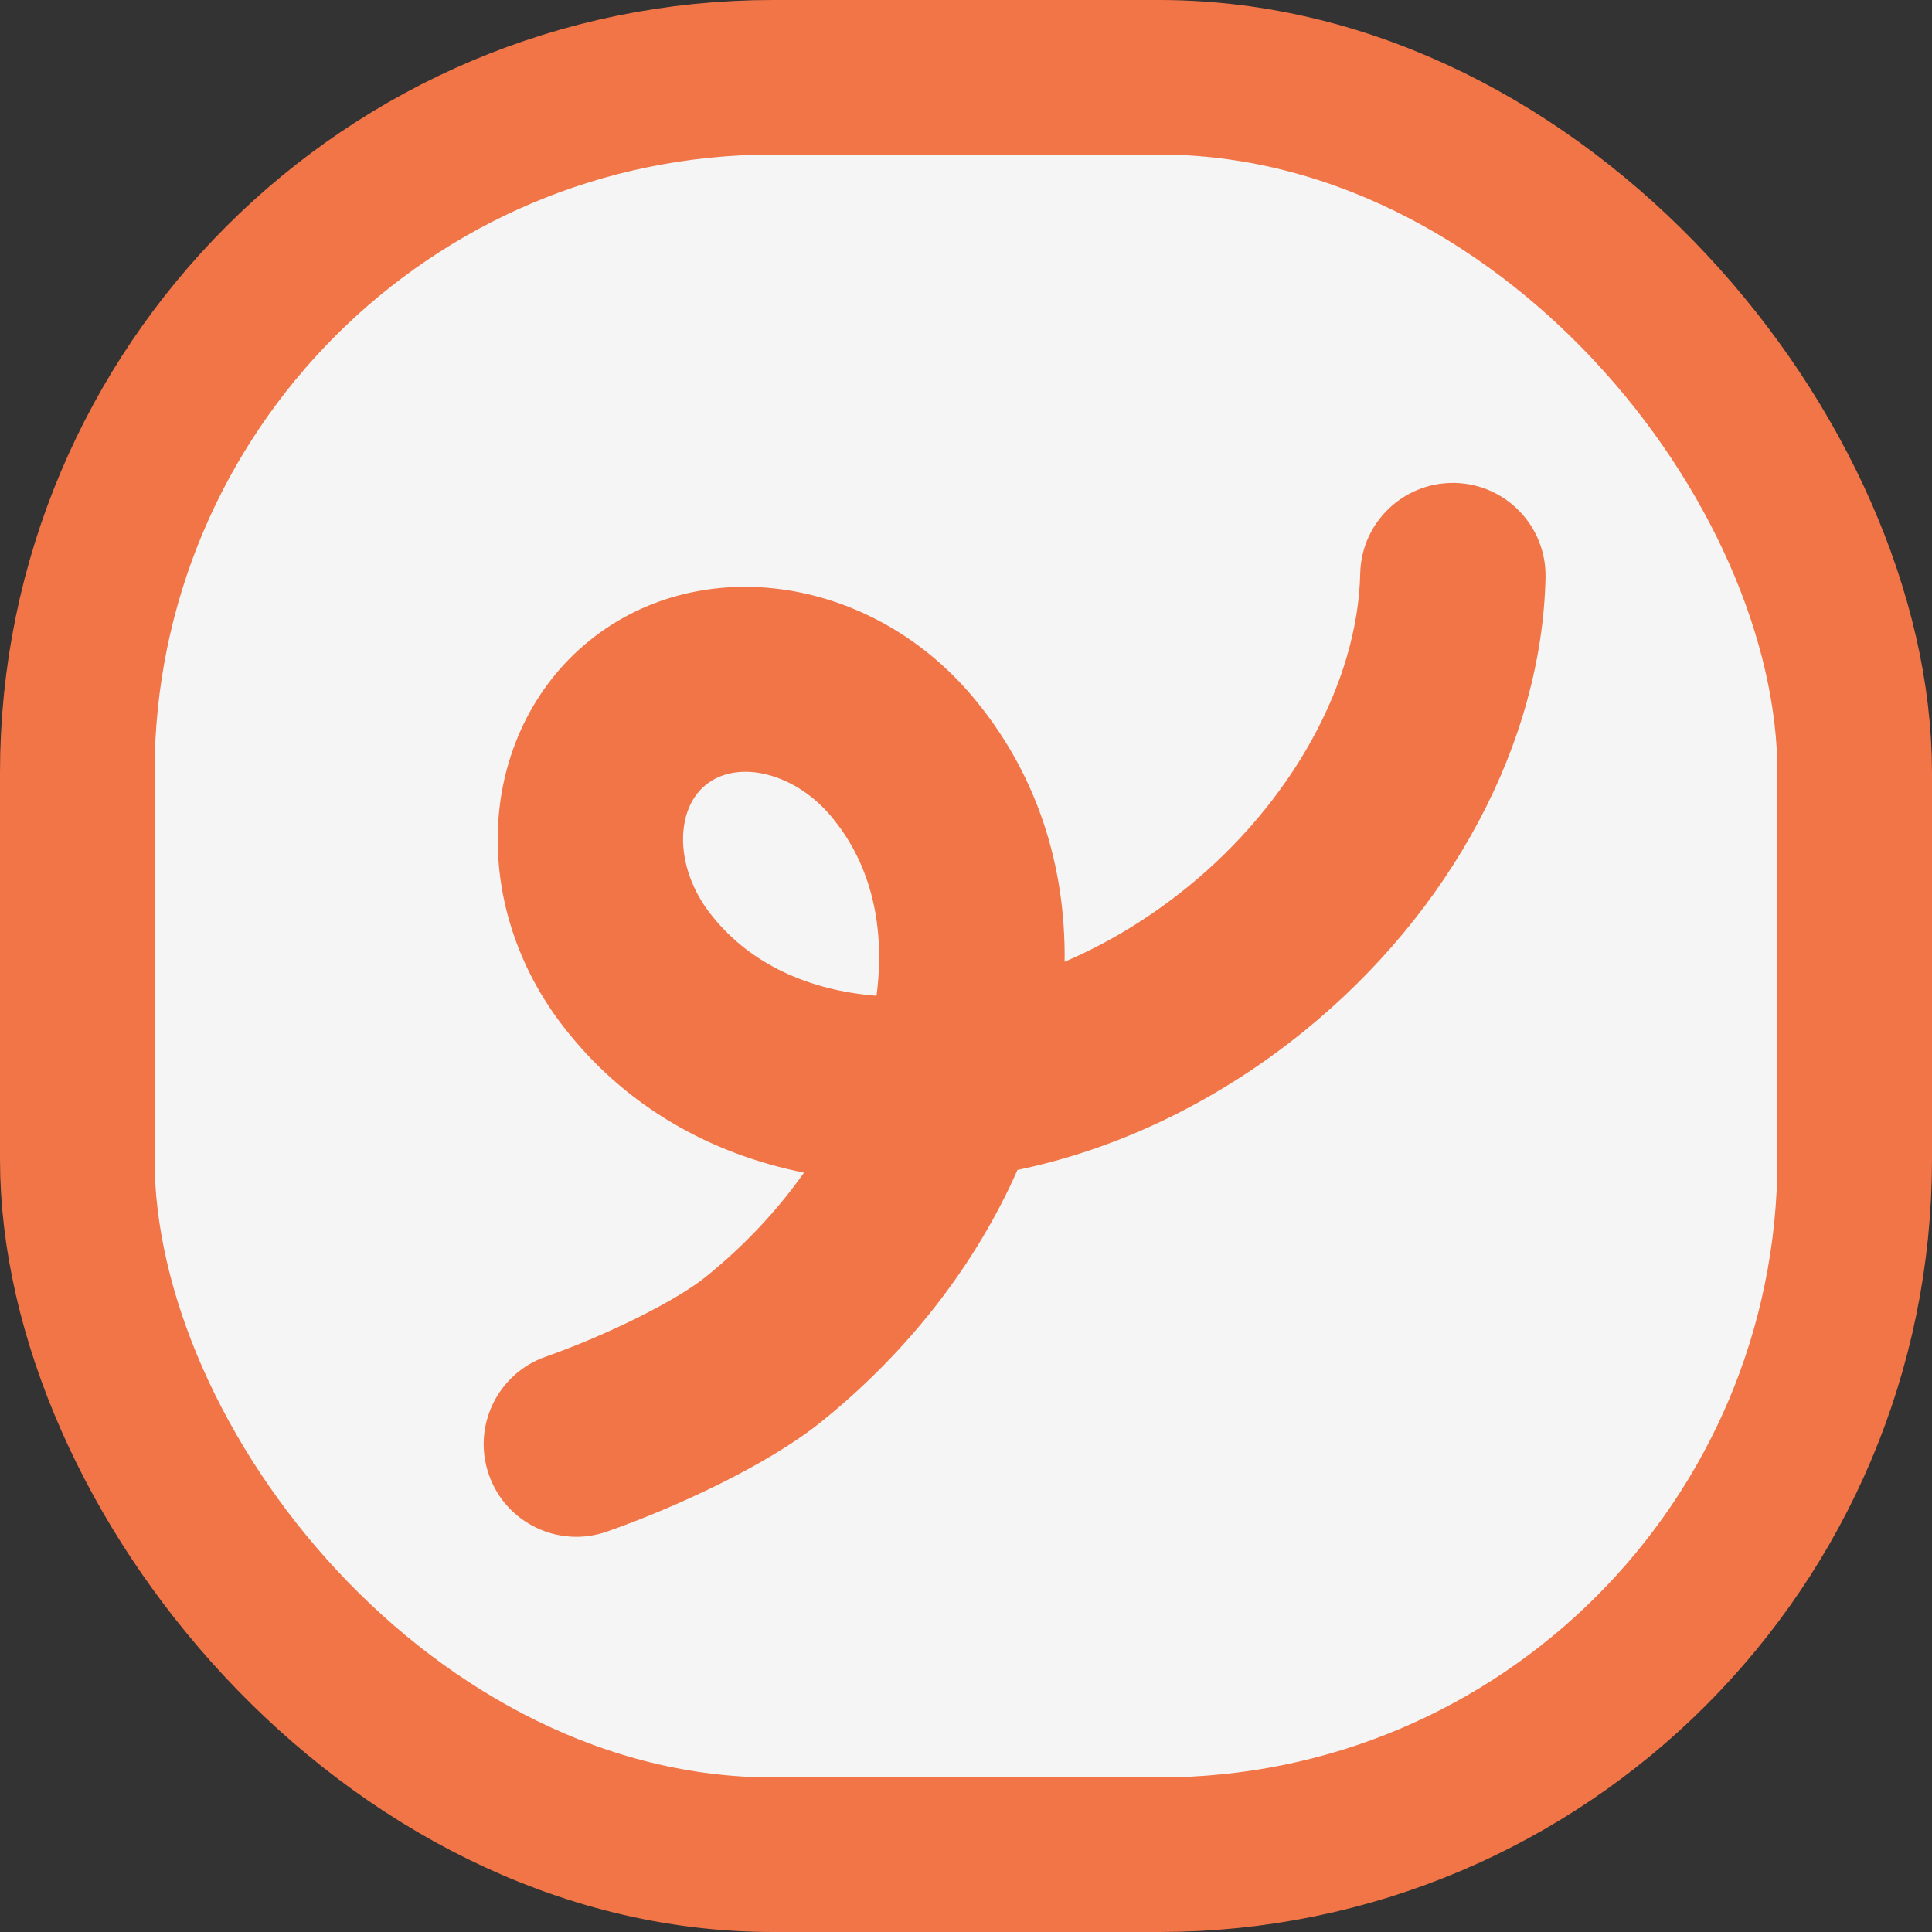 <svg width="25" height="25" viewBox="0 0 25 25" fill="none" xmlns="http://www.w3.org/2000/svg">
<rect x="0" y="0" width="25" height="25" fill="#333333" stroke="none"/>
<rect x="1" y="1" width="23" height="23" rx="9" fill="#F5F5F5" stroke="#F17547" stroke-width="2"/>
<path d="M18.799 6.249C18.808 6.249 18.817 6.249 18.826 6.249C19.488 6.264 20.013 6.812 19.999 7.474C19.952 9.604 18.782 11.8 16.868 13.348C15.749 14.254 14.469 14.869 13.166 15.139C12.629 16.357 11.761 17.481 10.642 18.386C9.913 18.977 8.685 19.527 7.856 19.818C7.231 20.038 6.546 19.71 6.327 19.085C6.107 18.461 6.435 17.776 7.06 17.556C7.862 17.274 8.754 16.829 9.133 16.522C9.631 16.12 10.059 15.663 10.404 15.174C9.172 14.927 8.121 14.313 7.365 13.378L7.347 13.356C6.735 12.601 6.414 11.676 6.442 10.752C6.471 9.773 6.902 8.876 7.625 8.292C9.083 7.112 11.331 7.463 12.636 9.076L12.653 9.097C13.41 10.033 13.792 11.188 13.776 12.445C14.327 12.21 14.863 11.886 15.36 11.484C16.711 10.39 17.57 8.834 17.601 7.422C17.615 6.769 18.149 6.249 18.799 6.249ZM11.342 12.885C11.46 11.997 11.27 11.2 10.79 10.607L10.773 10.585C10.307 10.009 9.557 9.813 9.133 10.156C8.888 10.354 8.844 10.659 8.839 10.823C8.829 11.169 8.964 11.543 9.211 11.848L9.229 11.87C9.709 12.463 10.449 12.816 11.342 12.885Z" fill="#F17547"/>
</svg>
